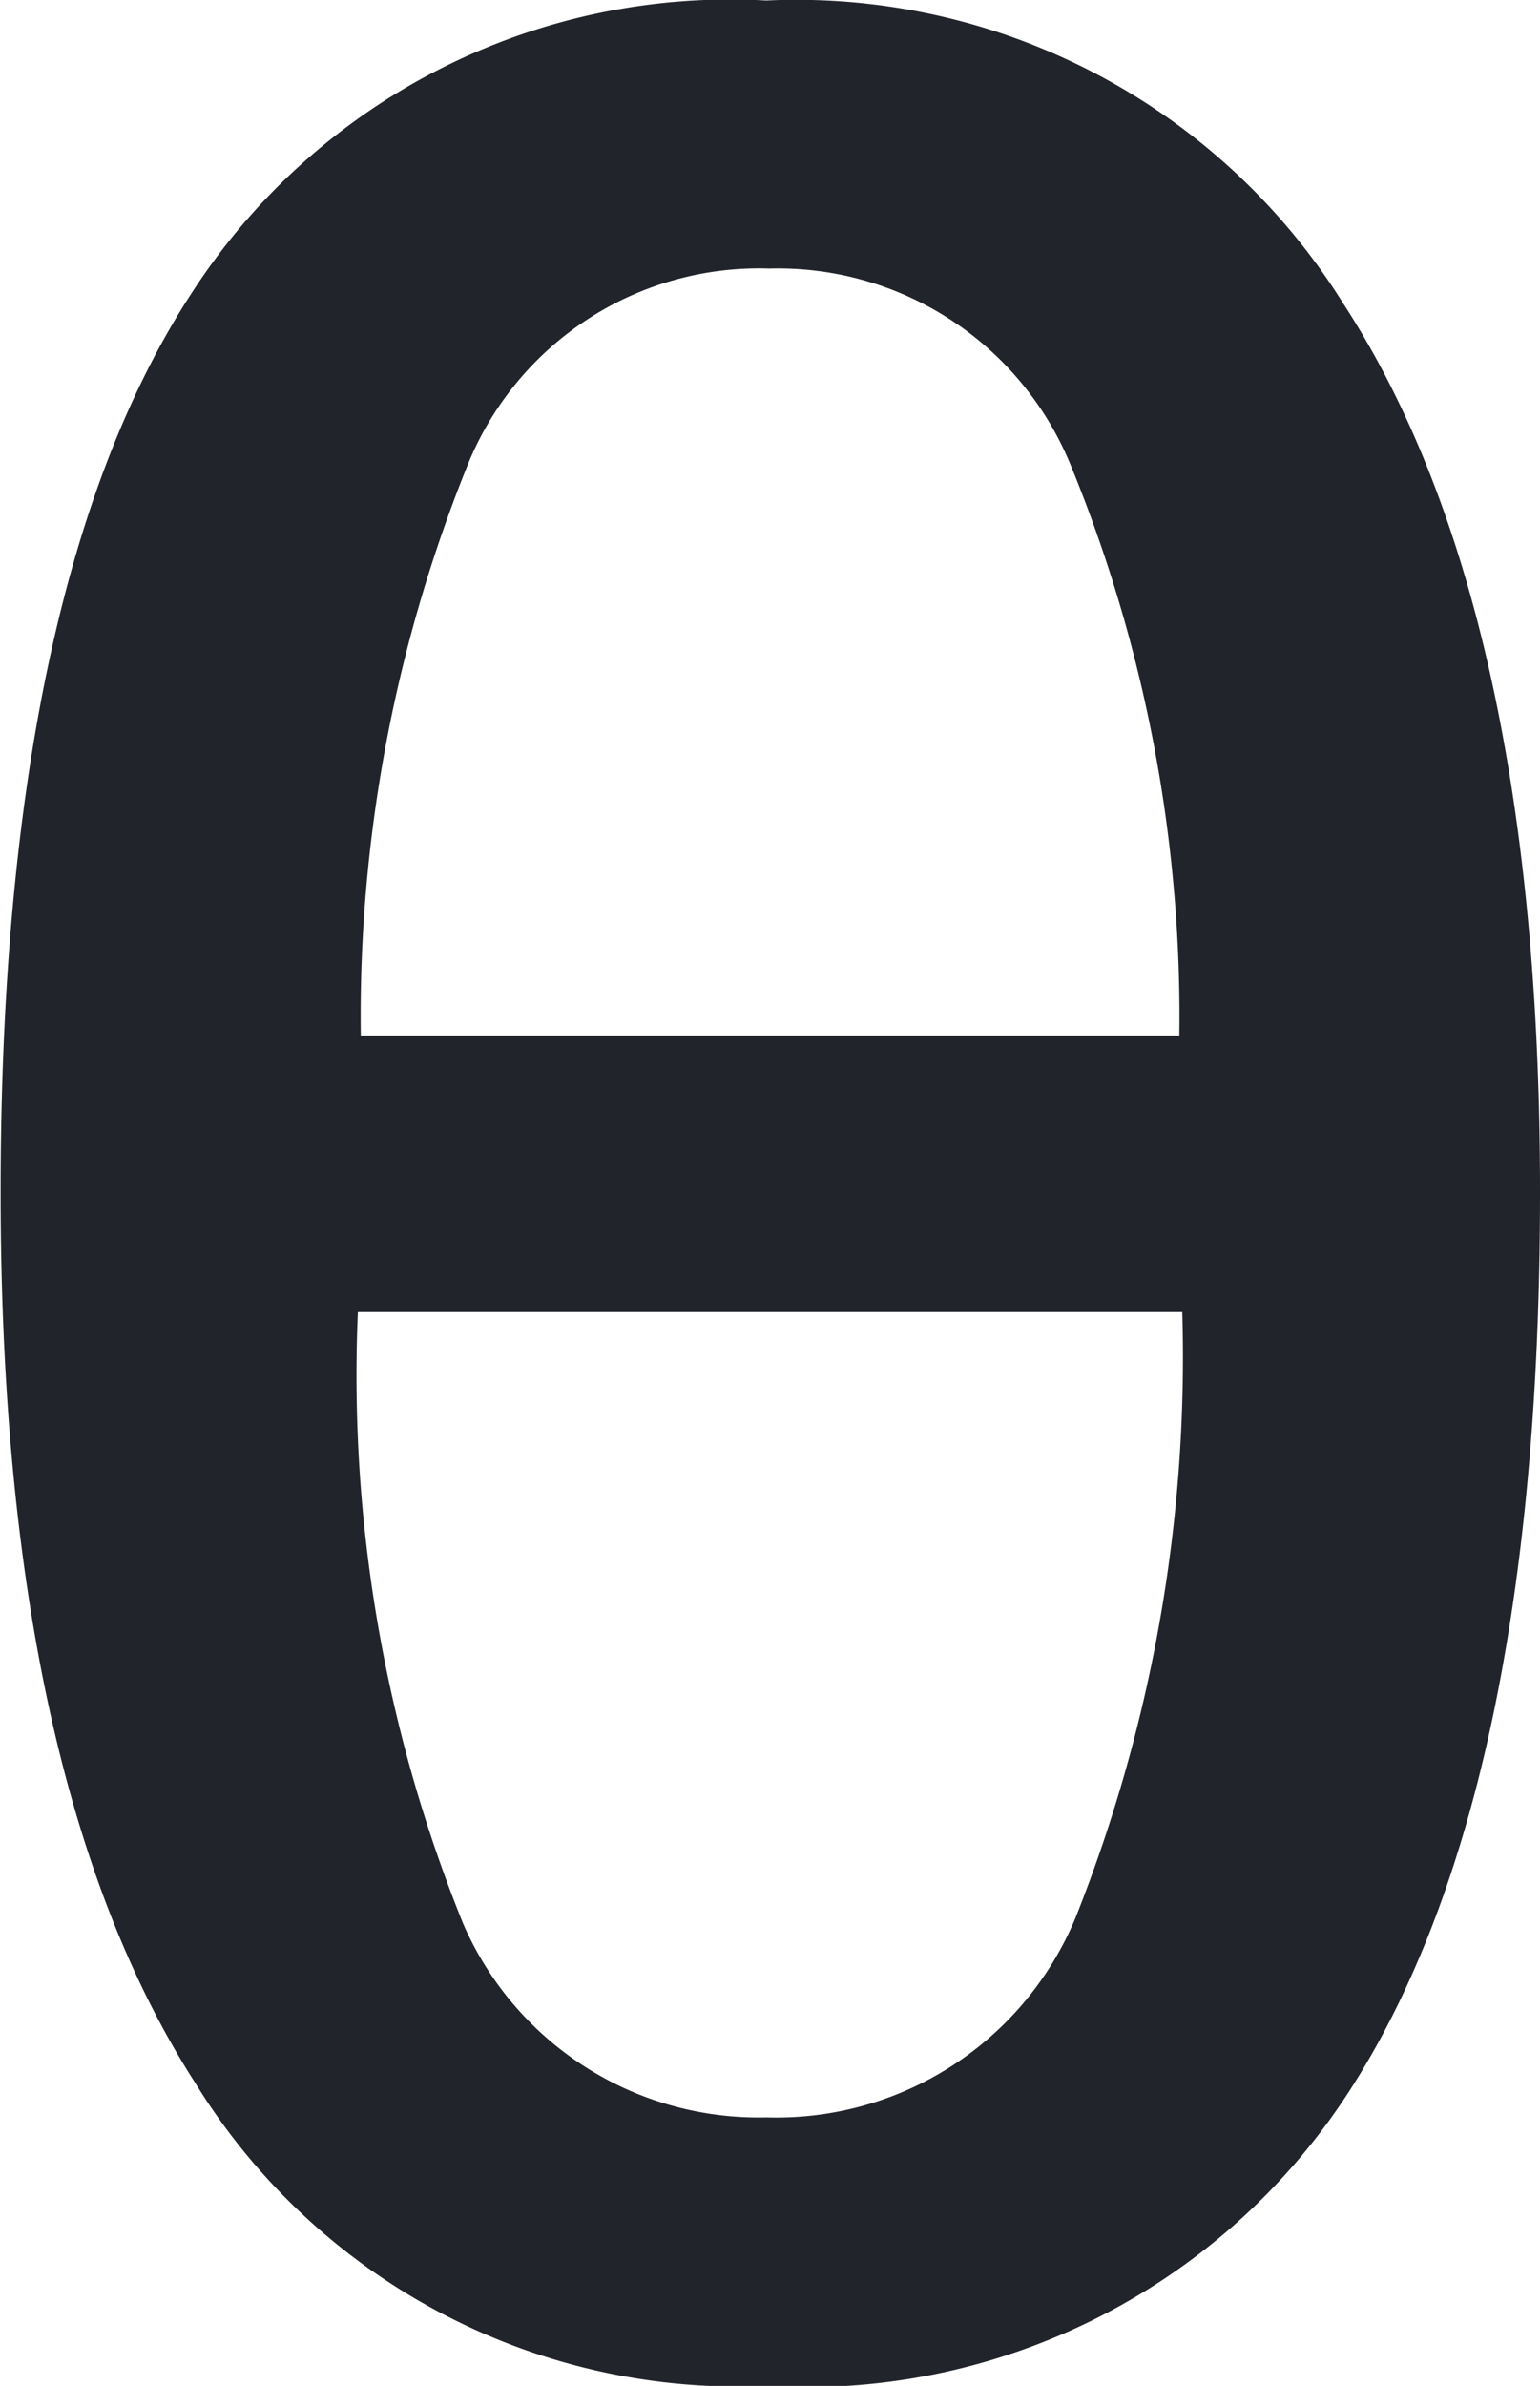 <svg xmlns="http://www.w3.org/2000/svg" width="12.105" height="18.738" viewBox="0 0 12.105 18.738"><path d="M13.3-9.141q0,4.746-1.5,7.061A5.083,5.083,0,0,1,7.219.234,5.01,5.01,0,0,1,2.73-2.145Q1.2-4.523,1.2-9.141,1.2-13.9,2.7-16.2a5.038,5.038,0,0,1,4.518-2.3,5.069,5.069,0,0,1,4.535,2.379Q13.3-13.746,13.3-9.141ZM7.219-1.875A2.545,2.545,0,0,0,9.65-3.445,11.912,11.912,0,0,0,10.488-8.2H4.008a11.48,11.48,0,0,0,.826,4.8A2.531,2.531,0,0,0,7.219-1.875Zm.023-14.52a2.471,2.471,0,0,0-2.361,1.518,11.552,11.552,0,0,0-.85,4.506h6.434A11.381,11.381,0,0,0,9.6-14.877,2.486,2.486,0,0,0,7.242-16.395Z" transform="translate(-1.195 18.504)" fill="#22242b"/></svg>